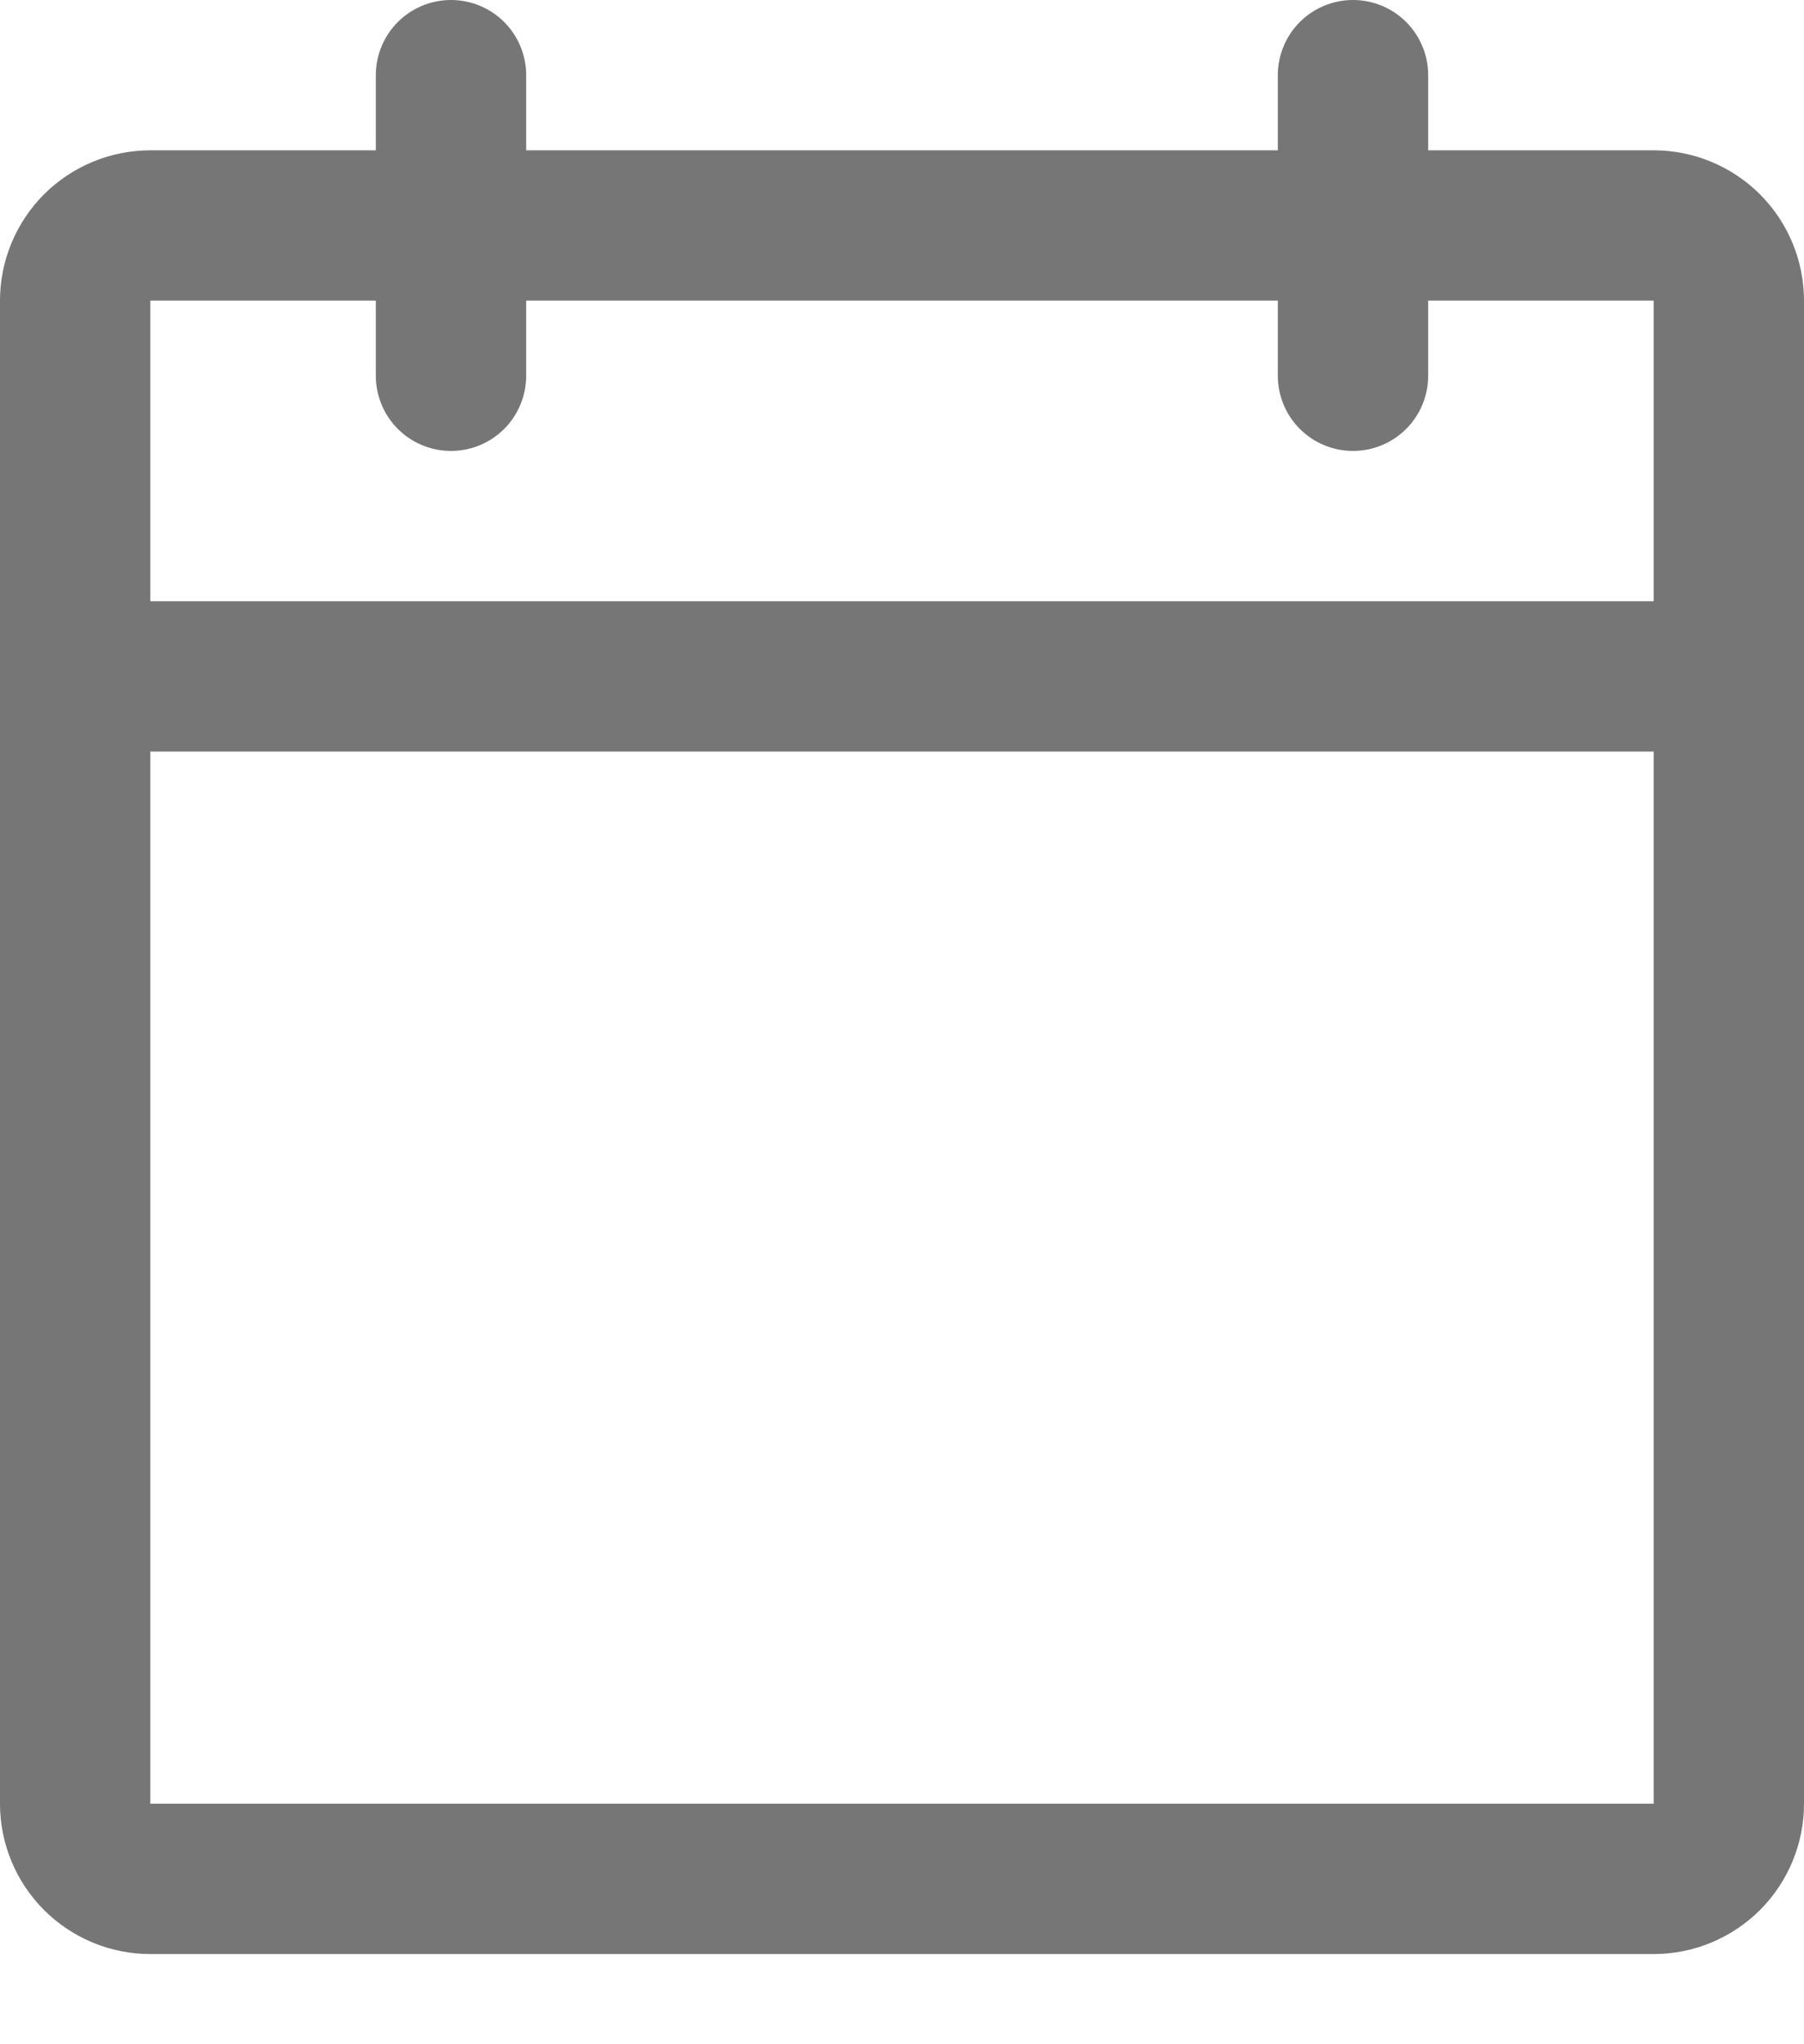 <svg preserveAspectRatio="none" width="100%" height="100%" overflow="visible" style="display: block;" viewBox="0 0 15 17" fill="none" xmlns="http://www.w3.org/2000/svg">
<path id="Vector" d="M13.75 1.25H11.875V0.625C11.875 0.459 11.809 0.3 11.692 0.183C11.575 0.066 11.416 0 11.25 0C11.084 0 10.925 0.066 10.808 0.183C10.691 0.3 10.625 0.459 10.625 0.625V1.25H4.375V0.625C4.375 0.459 4.309 0.3 4.192 0.183C4.075 0.066 3.916 0 3.75 0C3.584 0 3.425 0.066 3.308 0.183C3.191 0.3 3.125 0.459 3.125 0.625V1.25H1.25C0.918 1.25 0.601 1.382 0.366 1.616C0.132 1.851 0 2.168 0 2.5V15C0 15.332 0.132 15.649 0.366 15.884C0.601 16.118 0.918 16.25 1.25 16.25H13.75C14.082 16.25 14.399 16.118 14.634 15.884C14.868 15.649 15 15.332 15 15V2.5C15 2.168 14.868 1.851 14.634 1.616C14.399 1.382 14.082 1.25 13.75 1.25ZM3.125 2.5V3.125C3.125 3.291 3.191 3.45 3.308 3.567C3.425 3.684 3.584 3.75 3.75 3.75C3.916 3.75 4.075 3.684 4.192 3.567C4.309 3.45 4.375 3.291 4.375 3.125V2.5H10.625V3.125C10.625 3.291 10.691 3.45 10.808 3.567C10.925 3.684 11.084 3.75 11.25 3.75C11.416 3.75 11.575 3.684 11.692 3.567C11.809 3.45 11.875 3.291 11.875 3.125V2.5H13.75V5H1.25V2.5H3.125ZM13.75 15H1.25V6.25H13.75V15Z" fill="#767676"/>
</svg>
